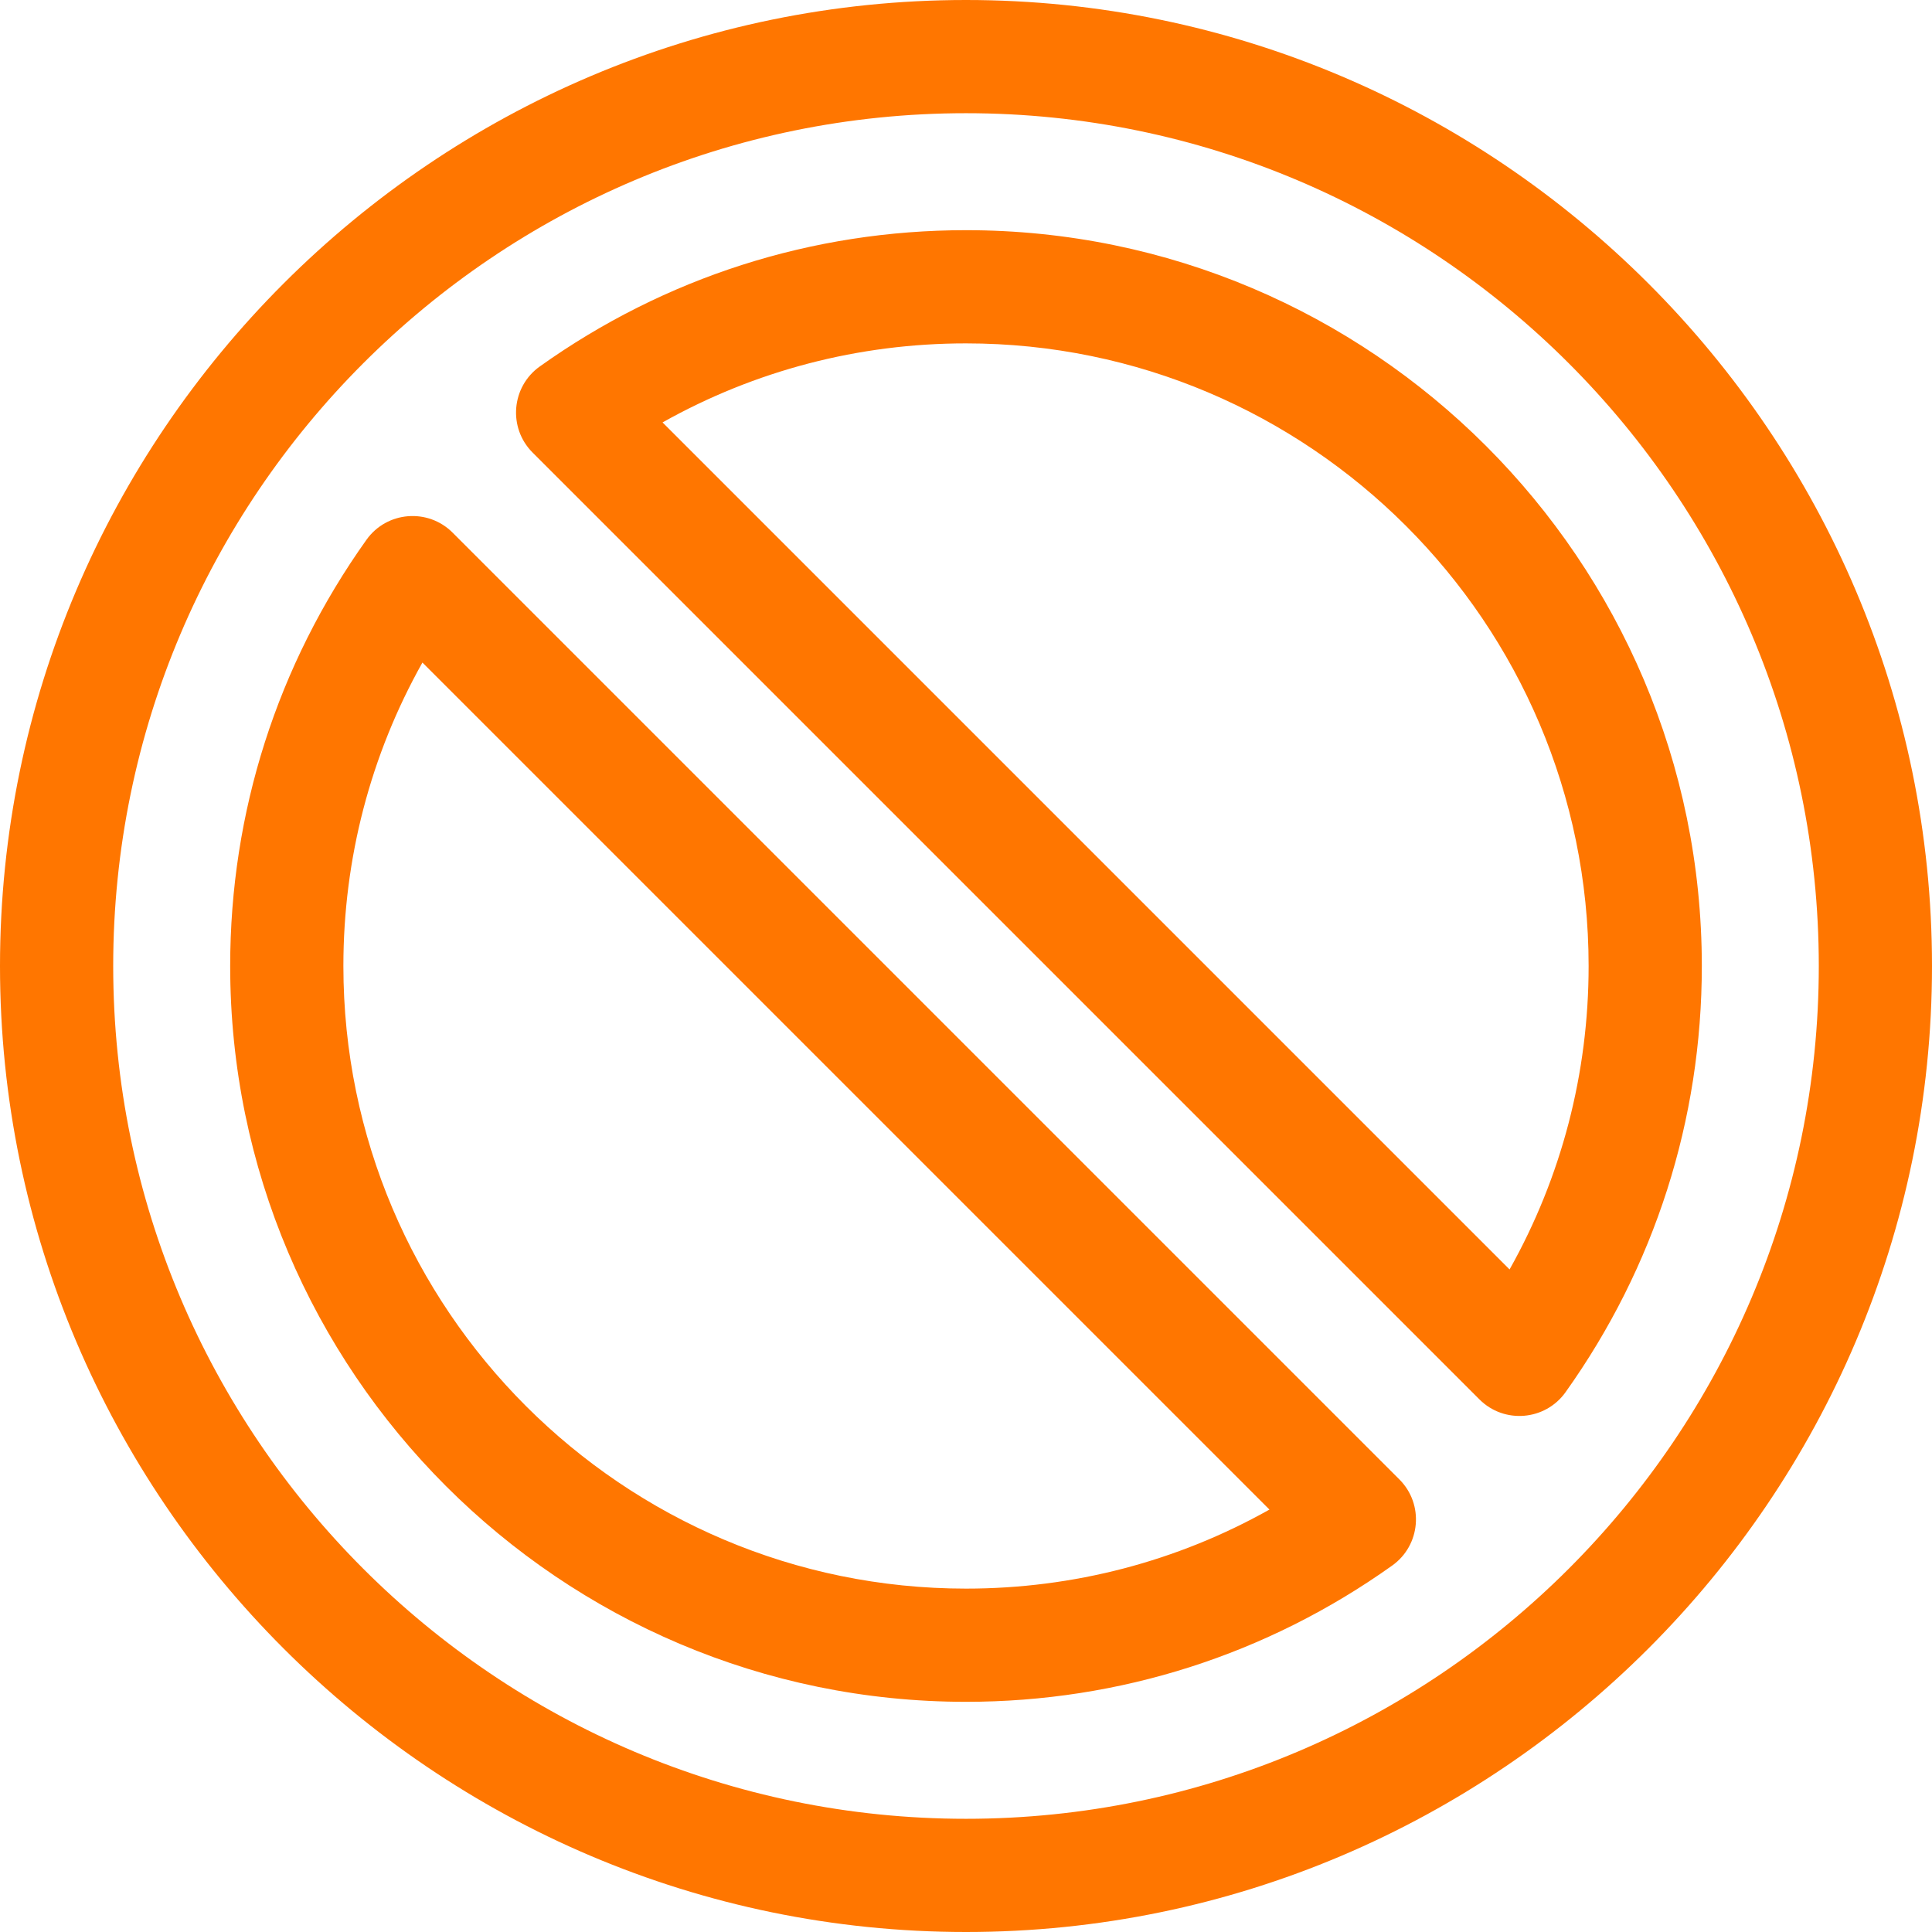 <svg xmlns="http://www.w3.org/2000/svg" version="1.1" xmlns:xlink="http://www.w3.org/1999/xlink" xmlns:svgjs="http://svgjs.com/svgjs" width="512" height="512" x="0" y="0" viewBox="0 0 512 512" style="enable-background:new 0 0 512 512" xml:space="preserve" class=""><g><path d="M256 0C115.043 0 0 115.048 0 256c0 140.957 115.049 256 256 256 140.959 0 256-115.049 256-256C512 115.041 396.951 0 256 0zm0 482C131.383 482 30 380.617 30 256S131.383 30 256 30s226 101.383 226 226-101.383 226-226 226z" fill="#ff7600" data-original="#000000" class=""></path><path d="M256 61c-40.744 0-79.803 12.489-112.952 36.117-7.538 5.373-8.466 16.257-1.9 22.821l250.914 250.914c6.561 6.563 17.445 5.641 22.821-1.9C438.511 335.804 451 296.746 451 256c0-107.523-87.477-195-195-195zm144.053 275.417-224.47-224.47C200.077 98.196 227.551 91 256 91c90.981 0 165 74.019 165 165 0 28.45-7.195 55.924-20.947 80.417zM370.852 392.062 119.938 141.147c-6.531-6.533-17.42-5.675-22.821 1.9C73.489 176.196 61 215.254 61 256c0 107.523 87.477 195 195 195 40.744 0 79.803-12.489 112.952-36.117 7.538-5.373 8.466-16.257 1.9-22.821zM256 421c-90.981 0-165-74.019-165-165 0-28.45 7.195-55.924 20.947-80.417l224.47 224.47C311.923 413.804 284.449 421 256 421z" fill="#ff7600" data-original="#000000" class=""></path></g></svg>